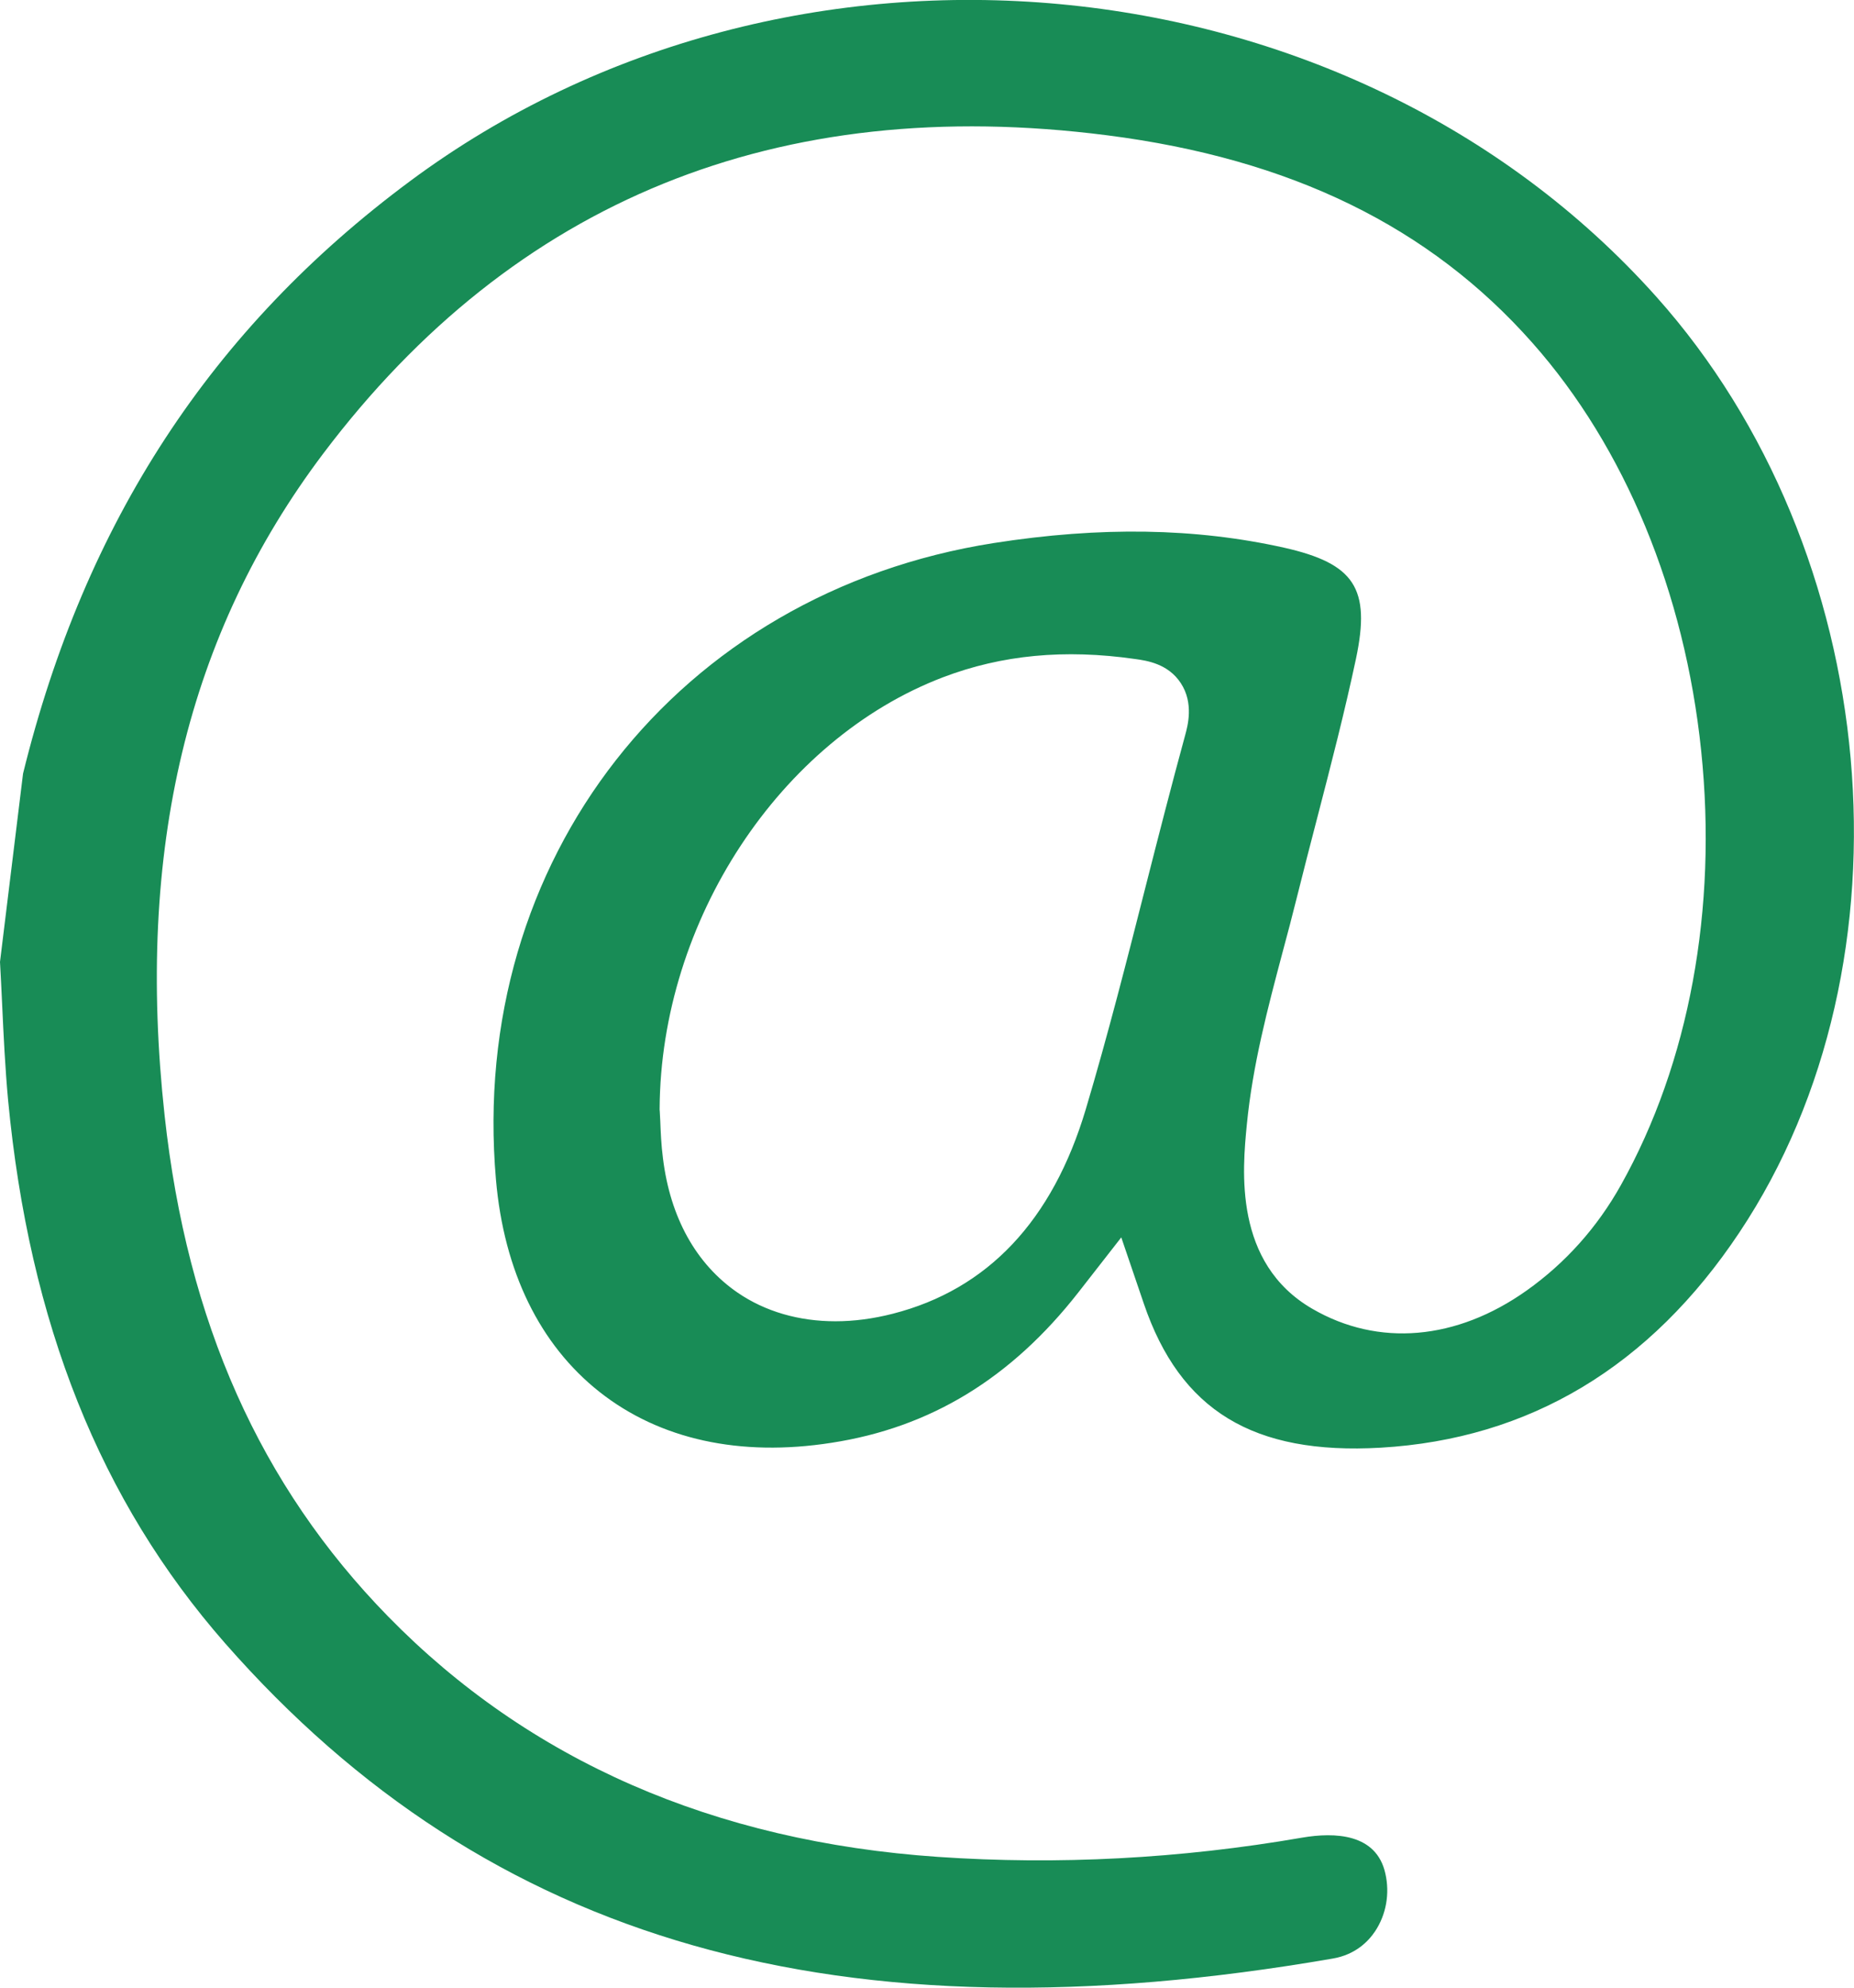 <svg width="14" height="15" viewBox="0 0 14 15" fill="none" xmlns="http://www.w3.org/2000/svg">
<g clip-path="url(#clip0)">
<path d="M12.507 2.239C10.18 -0.363 5.959 -0.755 3.099 1.365C1.597 2.478 0.641 3.942 0.174 5.838L0 7.259C0.006 7.364 0.011 7.47 0.016 7.576C0.027 7.815 0.039 8.062 0.061 8.301C0.221 9.986 0.757 11.326 1.699 12.4C3.689 14.666 6.347 15.423 10.065 14.78C10.234 14.751 10.332 14.652 10.384 14.574C10.467 14.449 10.496 14.29 10.461 14.138C10.394 13.837 10.081 13.825 9.831 13.868C8.912 14.027 7.987 14.075 7.083 14.013C5.391 13.897 3.994 13.286 2.93 12.198C1.965 11.211 1.413 9.975 1.243 8.418C1.024 6.415 1.416 4.782 2.44 3.424C3.883 1.512 5.874 0.703 8.36 1.021C9.746 1.198 10.796 1.71 11.573 2.589C12.27 3.376 12.722 4.469 12.846 5.666C12.97 6.859 12.755 8.023 12.24 8.943C12.061 9.263 11.821 9.531 11.528 9.739C10.998 10.115 10.408 10.166 9.91 9.877C9.313 9.532 9.382 8.827 9.415 8.488C9.459 8.036 9.574 7.604 9.685 7.186C9.722 7.049 9.758 6.913 9.792 6.776C9.843 6.572 9.895 6.37 9.948 6.167C10.05 5.774 10.155 5.368 10.24 4.968C10.351 4.44 10.229 4.253 9.696 4.133C9.027 3.984 8.311 3.972 7.505 4.098C5.117 4.472 3.536 6.492 3.745 8.901C3.805 9.594 4.076 10.148 4.527 10.504C4.982 10.863 5.588 10.996 6.279 10.888C7.027 10.773 7.636 10.401 8.143 9.753L8.467 9.338L8.637 9.837C8.912 10.645 9.464 10.98 10.425 10.925C11.548 10.86 12.46 10.314 13.135 9.3C14.498 7.256 14.22 4.155 12.507 2.239ZM8.95 5.546C8.847 5.923 8.748 6.309 8.653 6.682C8.512 7.237 8.366 7.811 8.199 8.371C7.948 9.212 7.458 9.731 6.742 9.914C6.594 9.952 6.448 9.971 6.309 9.971C6.033 9.971 5.779 9.898 5.57 9.755C5.256 9.539 5.061 9.188 5.006 8.74C4.993 8.64 4.989 8.542 4.986 8.463C4.984 8.435 4.983 8.409 4.982 8.386L4.981 8.376V8.366C4.989 6.949 5.89 5.58 7.121 5.111C7.565 4.942 8.039 4.897 8.57 4.973C8.658 4.985 8.821 5.008 8.917 5.156C9.016 5.307 8.968 5.48 8.95 5.546Z" fill="#188C56"/>
</g>
<defs>
<clipPath id="clip0">
<rect width="14" height="15" fill="white"/>
</clipPath>
</defs>
</svg>
